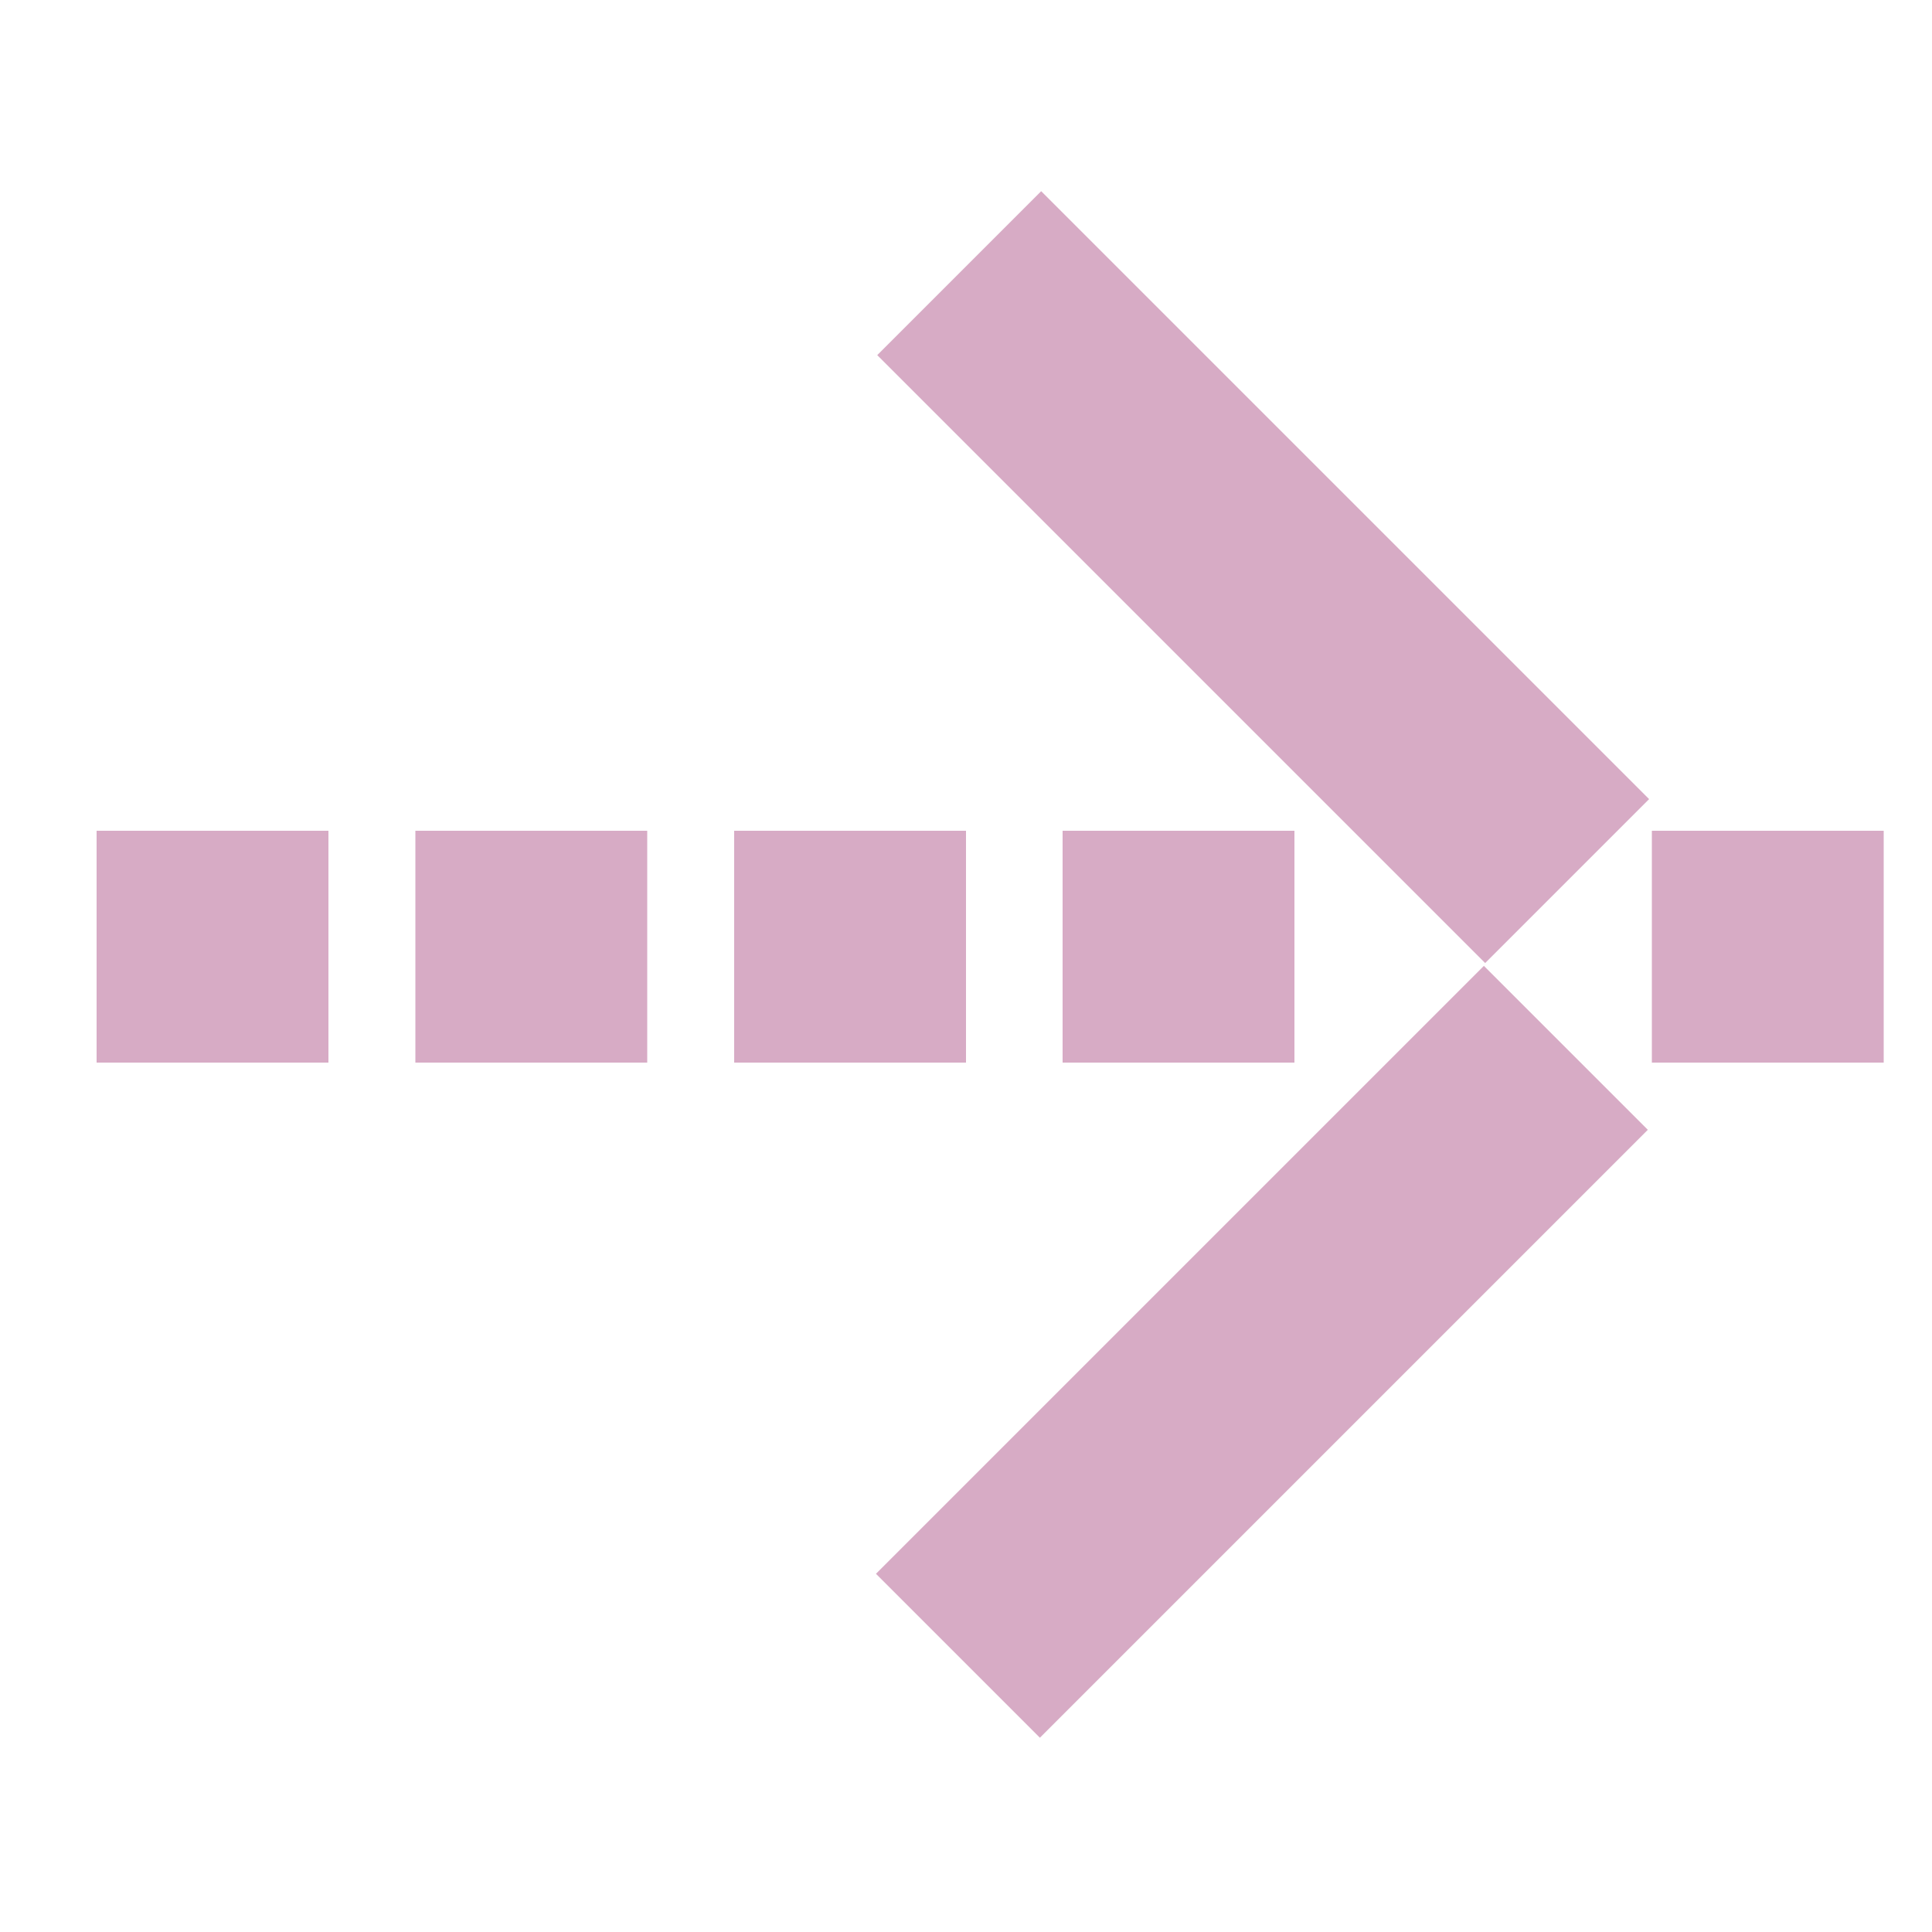 <svg xmlns="http://www.w3.org/2000/svg" viewBox="0 0 20 20" fill="none"><rect x="11" y="8.6" width="2.4" height="2.4" fill="#D7ABC5"></rect><rect x="17.1" y="8.6" width="2.4" height="2.4" fill="#D7ABC5"></rect><rect x="7.6" y="8.6" width="2.4" height="2.4" fill="#D7ABC5"></rect><rect x="4.3" y="8.6" width="2.4" height="2.4" fill="#D7ABC5"></rect><rect x="1" y="8.6" width="2.4" height="2.4" fill="#D7ABC5"></rect><rect width="8.9" height="2.4" transform="rotate(45 3 14)" fill="#D7ABC5"></rect><rect width="8.9" height="2.4" transform="rotate(-45 24.2 -2.8)" fill="#D7ABC5"></rect></svg>